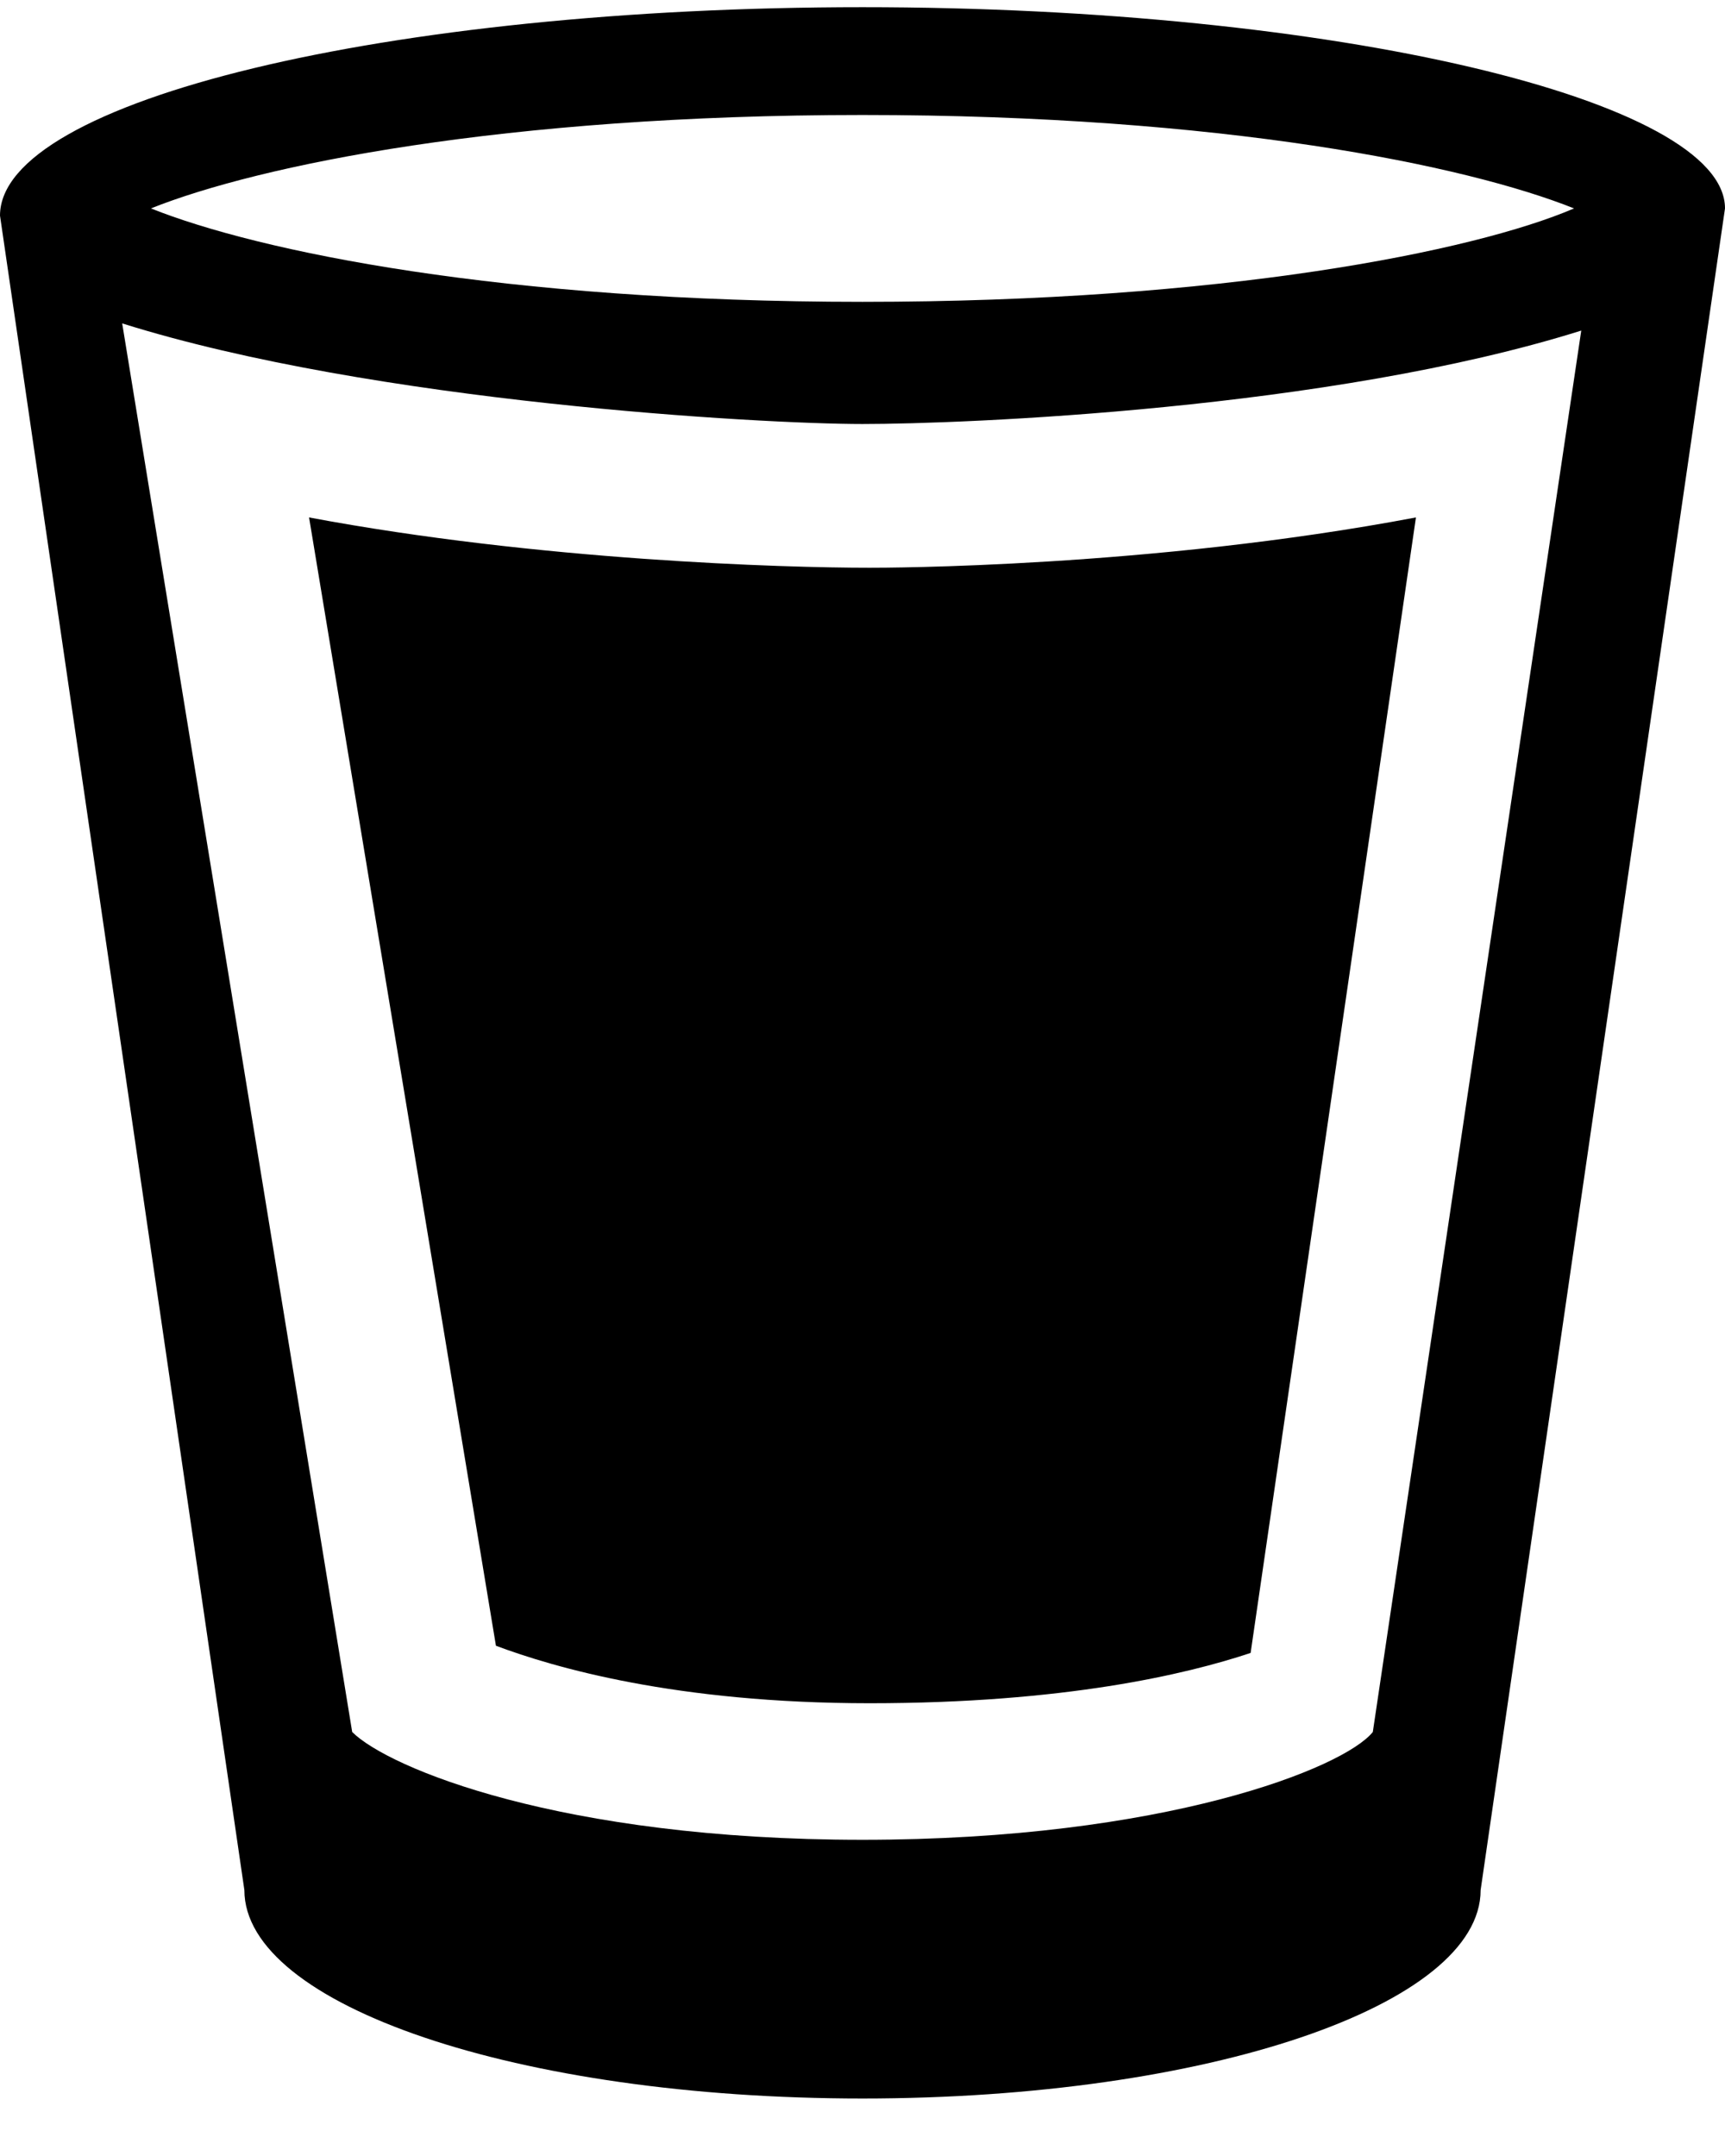 <svg xmlns="http://www.w3.org/2000/svg" xmlns:xlink="http://www.w3.org/1999/xlink" version="1.1" x="0px" y="0px" viewBox="38 55 24 30" enable-background="new 0 0 100 100" xml:space="preserve">
  <g>
    <path d="M50,55.1c-6.6,0-12,1.3-12,2.9l3.4,23.3c0,1.6,3.8,2.9,8.6,2.9s8.6-1.3,8.6-2.9L62,57.9C62,56.4,56.6,55.1,50,55.1z    M50,56.6c5,0,8.4,0.7,9.9,1.3c-1.4,0.6-4.9,1.3-9.9,1.3s-8.4-0.7-9.9-1.3C41.6,57.3,45,56.6,50,56.6z M57.1,79.1   c-0.4,0.5-2.9,1.5-7.1,1.5s-6.6-1-7.1-1.5l-3.2-19.6c3.5,1.1,8.9,1.4,10.3,1.4s6.5-0.2,10-1.3L57.1,79.1z"/>
    <path d="M50.1,78.7c-2.7,0-4.4-0.5-5.2-0.8l-2.6-15.7c3.2,0.6,6.6,0.7,7.8,0.7c0.2,0,3.9,0,7.6-0.7L55.4,78   C54.5,78.3,52.8,78.7,50.1,78.7z"/>
  </g>
</svg>
